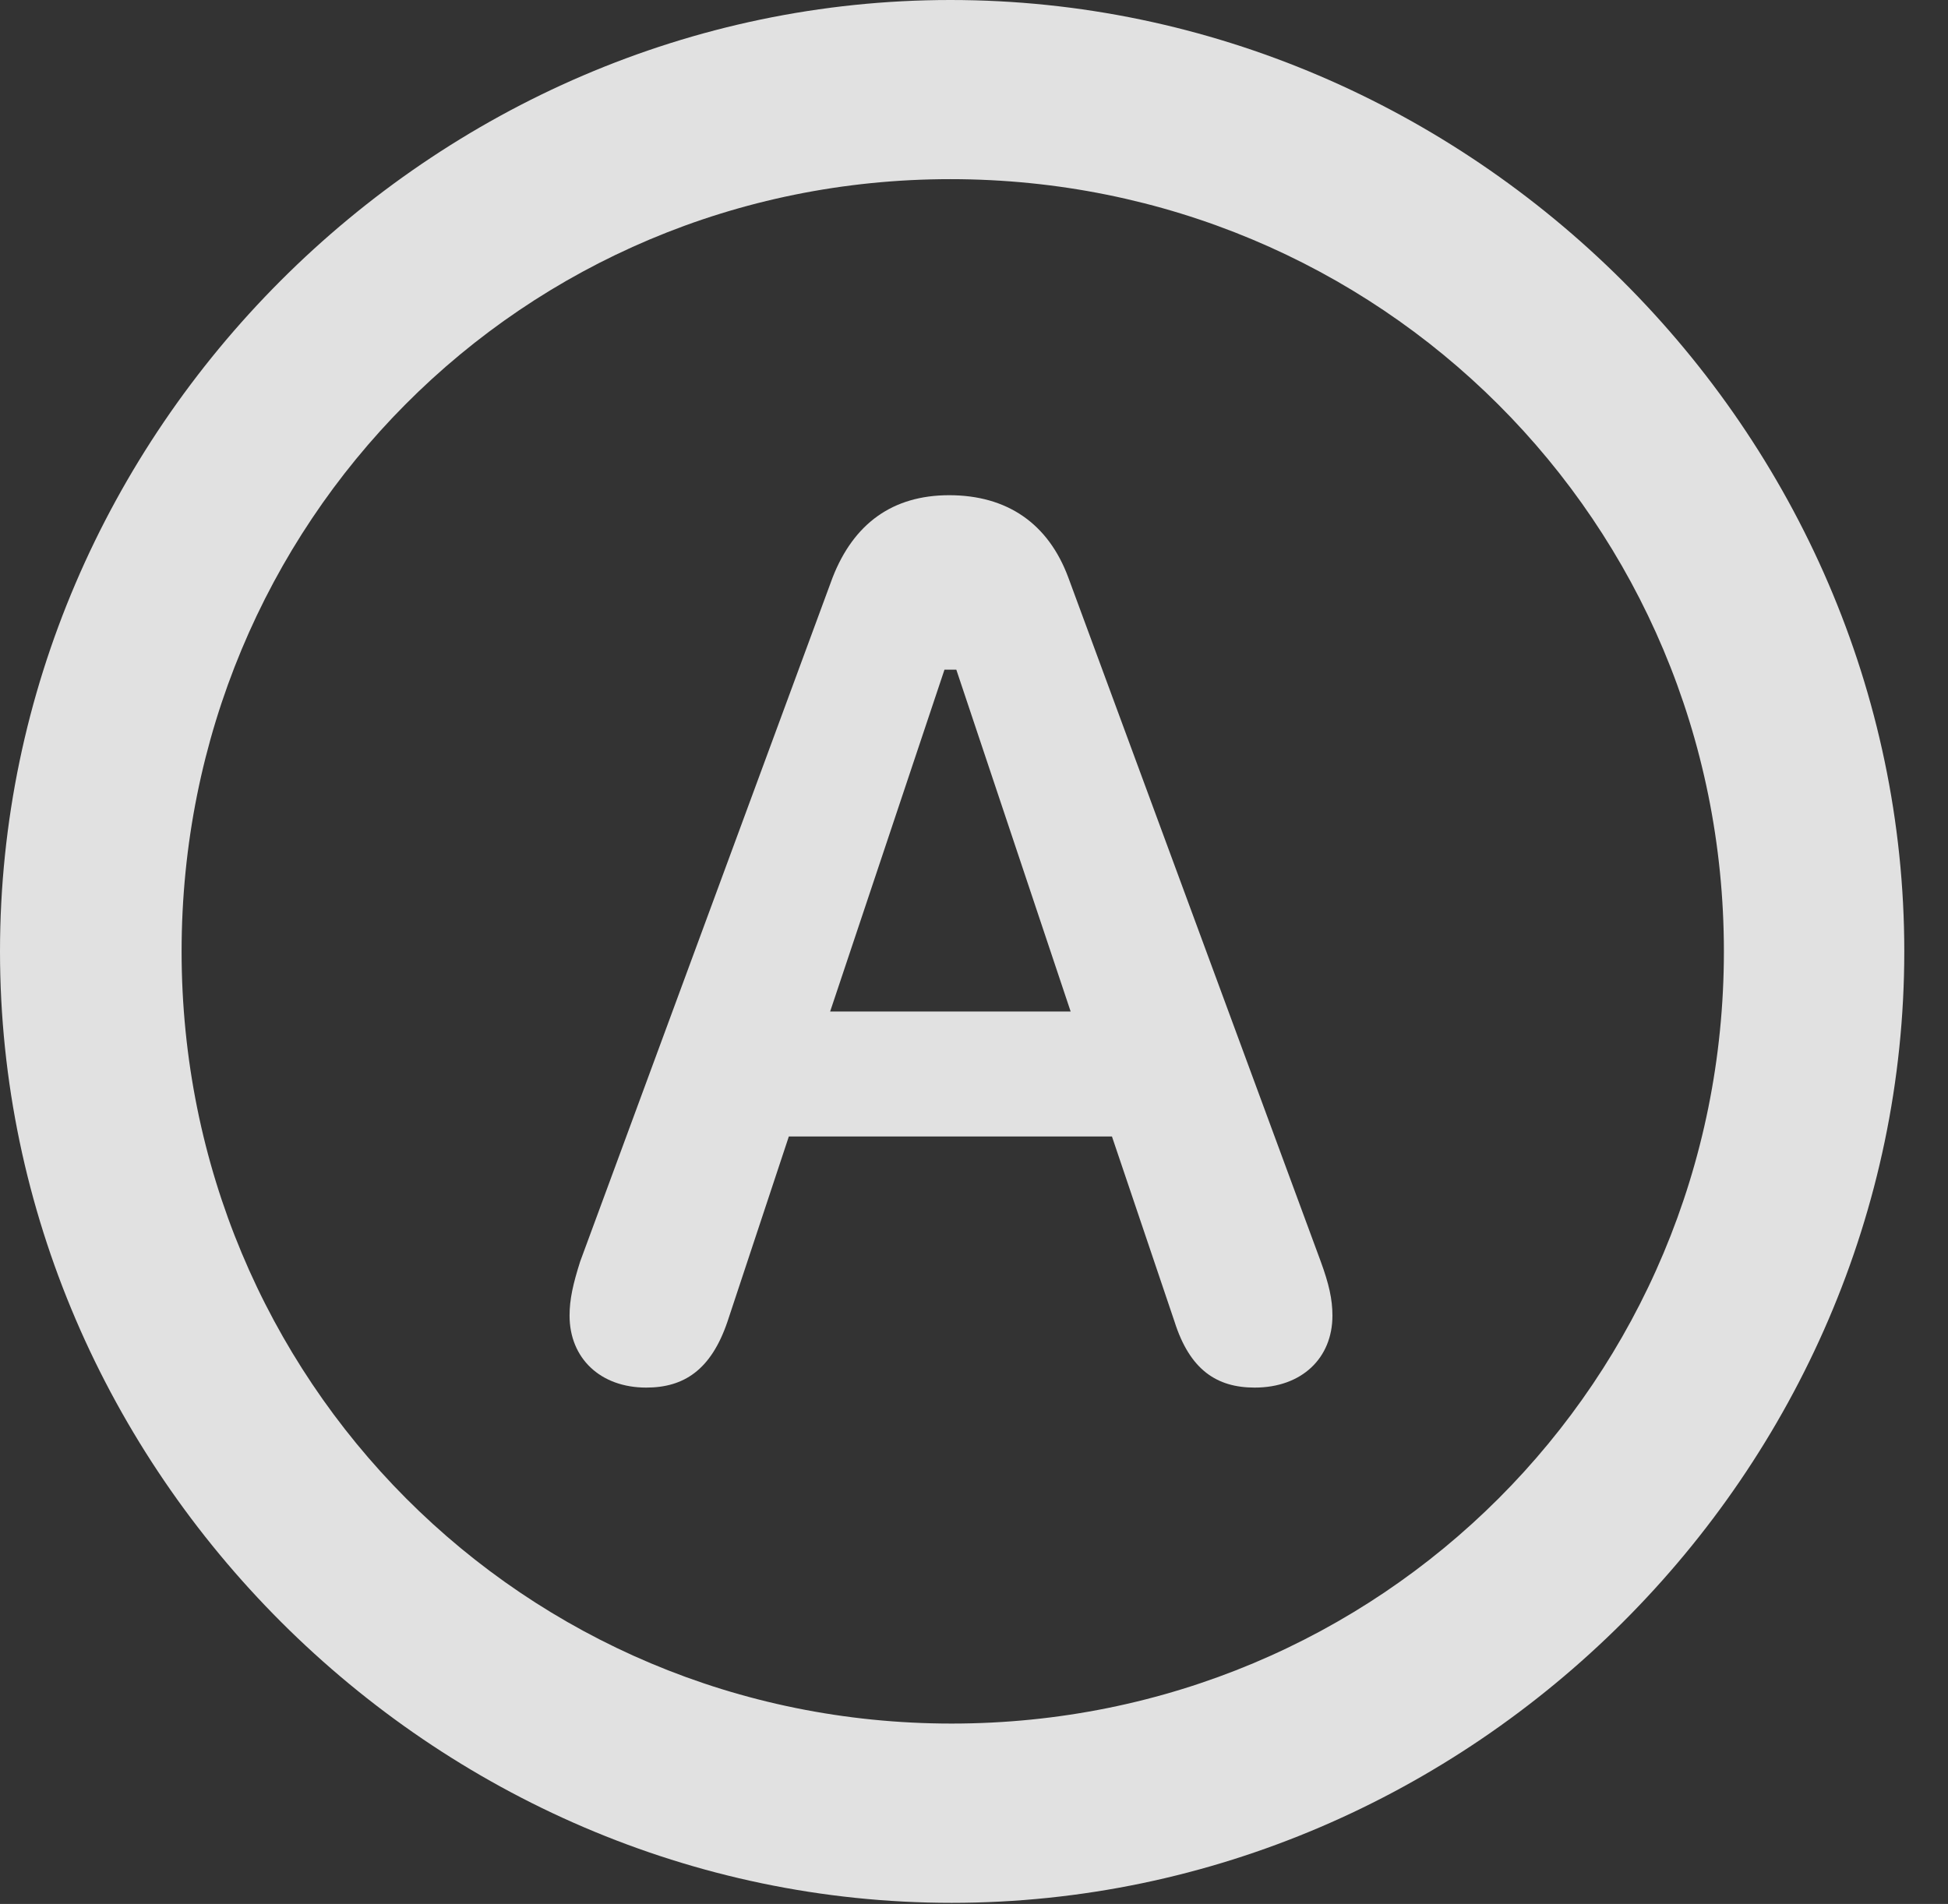 <?xml version="1.0" encoding="UTF-8"?>
<!--Generator: Apple Native CoreSVG 232.5-->
<!DOCTYPE svg
PUBLIC "-//W3C//DTD SVG 1.1//EN"
       "http://www.w3.org/Graphics/SVG/1.1/DTD/svg11.dtd">
<svg version="1.1" xmlns="http://www.w3.org/2000/svg" xmlns:xlink="http://www.w3.org/1999/xlink" width="16.133" height="15.771">
 <rect width="100%" height="100%" fill="#333333" stroke="none"/>
 <g>
  <rect height="15.771" opacity="0" width="16.133" x="0" y="0"/>
  <path d="M7.881 15.762C12.188 15.762 15.771 12.188 15.771 7.881C15.771 3.574 12.178 0 7.871 0C3.574 0 0 3.574 0 7.881C0 12.188 3.584 15.762 7.881 15.762ZM7.881 14.277C4.336 14.277 1.504 11.435 1.504 7.881C1.504 4.326 4.326 1.484 7.871 1.484C11.426 1.484 14.277 4.326 14.277 7.881C14.277 11.435 11.435 14.277 7.881 14.277Z" fill="#ffffff" fill-opacity="0.85"/>
  <path d="M5.352 11.494C5.664 11.494 5.889 11.348 6.025 10.947L6.533 9.414L9.209 9.414L9.727 10.947C9.854 11.348 10.078 11.494 10.391 11.494C10.781 11.494 11.035 11.25 11.035 10.898C11.035 10.762 11.006 10.635 10.938 10.449L8.848 4.785C8.682 4.336 8.34 4.102 7.861 4.102C7.393 4.102 7.07 4.336 6.895 4.785L4.805 10.449C4.746 10.635 4.717 10.762 4.717 10.898C4.717 11.25 4.971 11.494 5.352 11.494ZM6.875 8.379L7.822 5.547L7.92 5.547L8.867 8.379Z" fill="#ffffff" fill-opacity="0.85"/>
 </g>
</svg>
